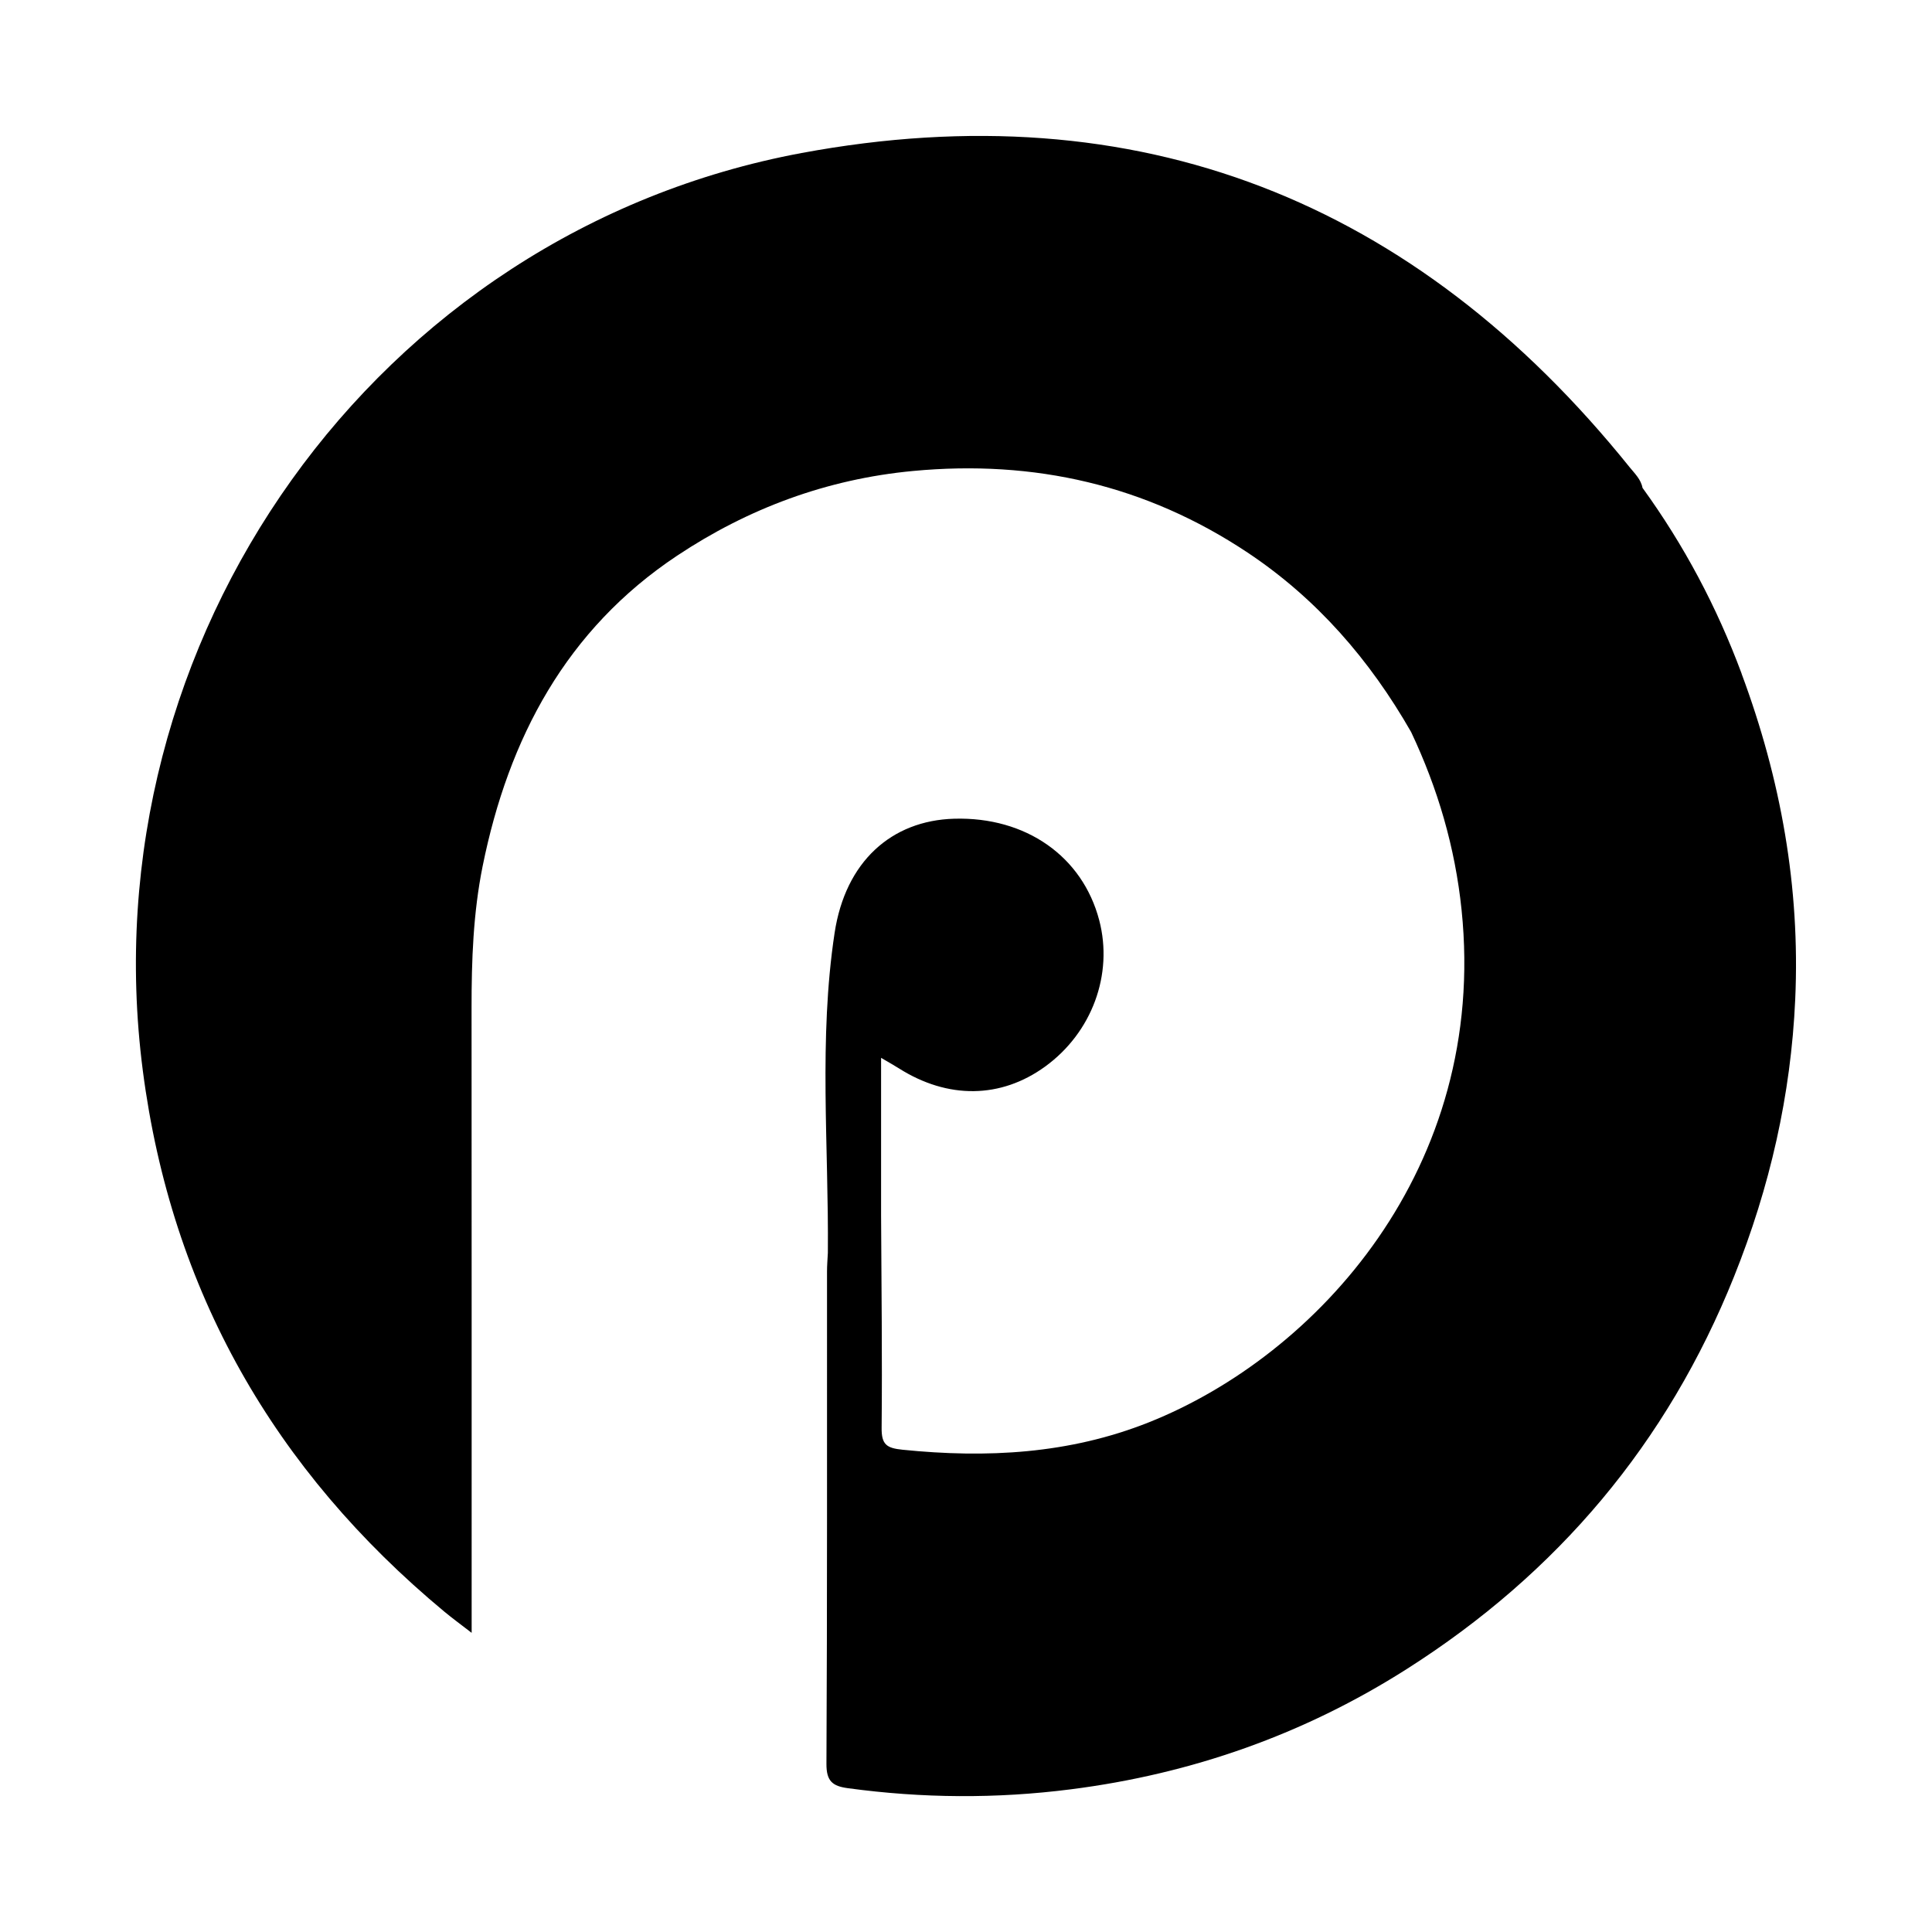 <!-- Generated by IcoMoon.io -->
<svg version="1.1" xmlns="http://www.w3.org/2000/svg" width="64" height="64" viewBox="0 0 64 64">
<title>h-podomatic</title>
<path d="M57.694 22.315c-0.825-2.216-1.907-4.254-3.284-6.155-0.052-0.282-0.258-0.474-0.424-0.68-7.106-8.833-16.287-12.482-27.428-10.412-14.107 2.622-23.678 16.129-21.827 30.398 0.946 7.294 4.35 13.239 9.992 17.925 0.261 0.217 0.537 0.417 0.901 0.699 0-0.376 0-0.601 0-0.825-0-6.624 0.001-13.248-0.003-19.873-0.001-1.577 0.053-3.143 0.367-4.699 0.858-4.244 2.773-7.845 6.442-10.285 2.351-1.564 4.955-2.537 7.813-2.806 4.020-0.379 7.722 0.465 11.084 2.702 2.294 1.527 4.054 3.56 5.418 5.945 0.885 1.873 1.458 3.822 1.672 5.897 0.881 8.553-4.796 14.756-10.361 16.971-2.636 1.049-5.369 1.191-8.16 0.907-0.529-0.054-0.696-0.172-0.691-0.723 0.023-2.35-0.007-4.7-0.018-7.050 0-1.697 0-3.394 0-5.209 0.282 0.166 0.438 0.252 0.589 0.348 1.623 1.028 3.379 1.006 4.847-0.060 1.55-1.126 2.261-3.053 1.79-4.847-0.556-2.117-2.431-3.43-4.803-3.362-2.081 0.059-3.605 1.422-3.963 3.785-0.532 3.514-0.192 7.061-0.223 10.594-0.010 0.208-0.028 0.415-0.028 0.622-0.002 5.436 0.009 10.872-0.019 16.307-0.003 0.575 0.2 0.738 0.709 0.807 2.461 0.335 4.917 0.353 7.383 0.038 4.005-0.51 7.722-1.818 11.124-3.98 4.997-3.175 8.635-7.481 10.85-13.007 1.188-2.963 1.884-6.015 2.026-9.182 0.167-3.71-0.475-7.292-1.777-10.789z"></path>
</svg>
